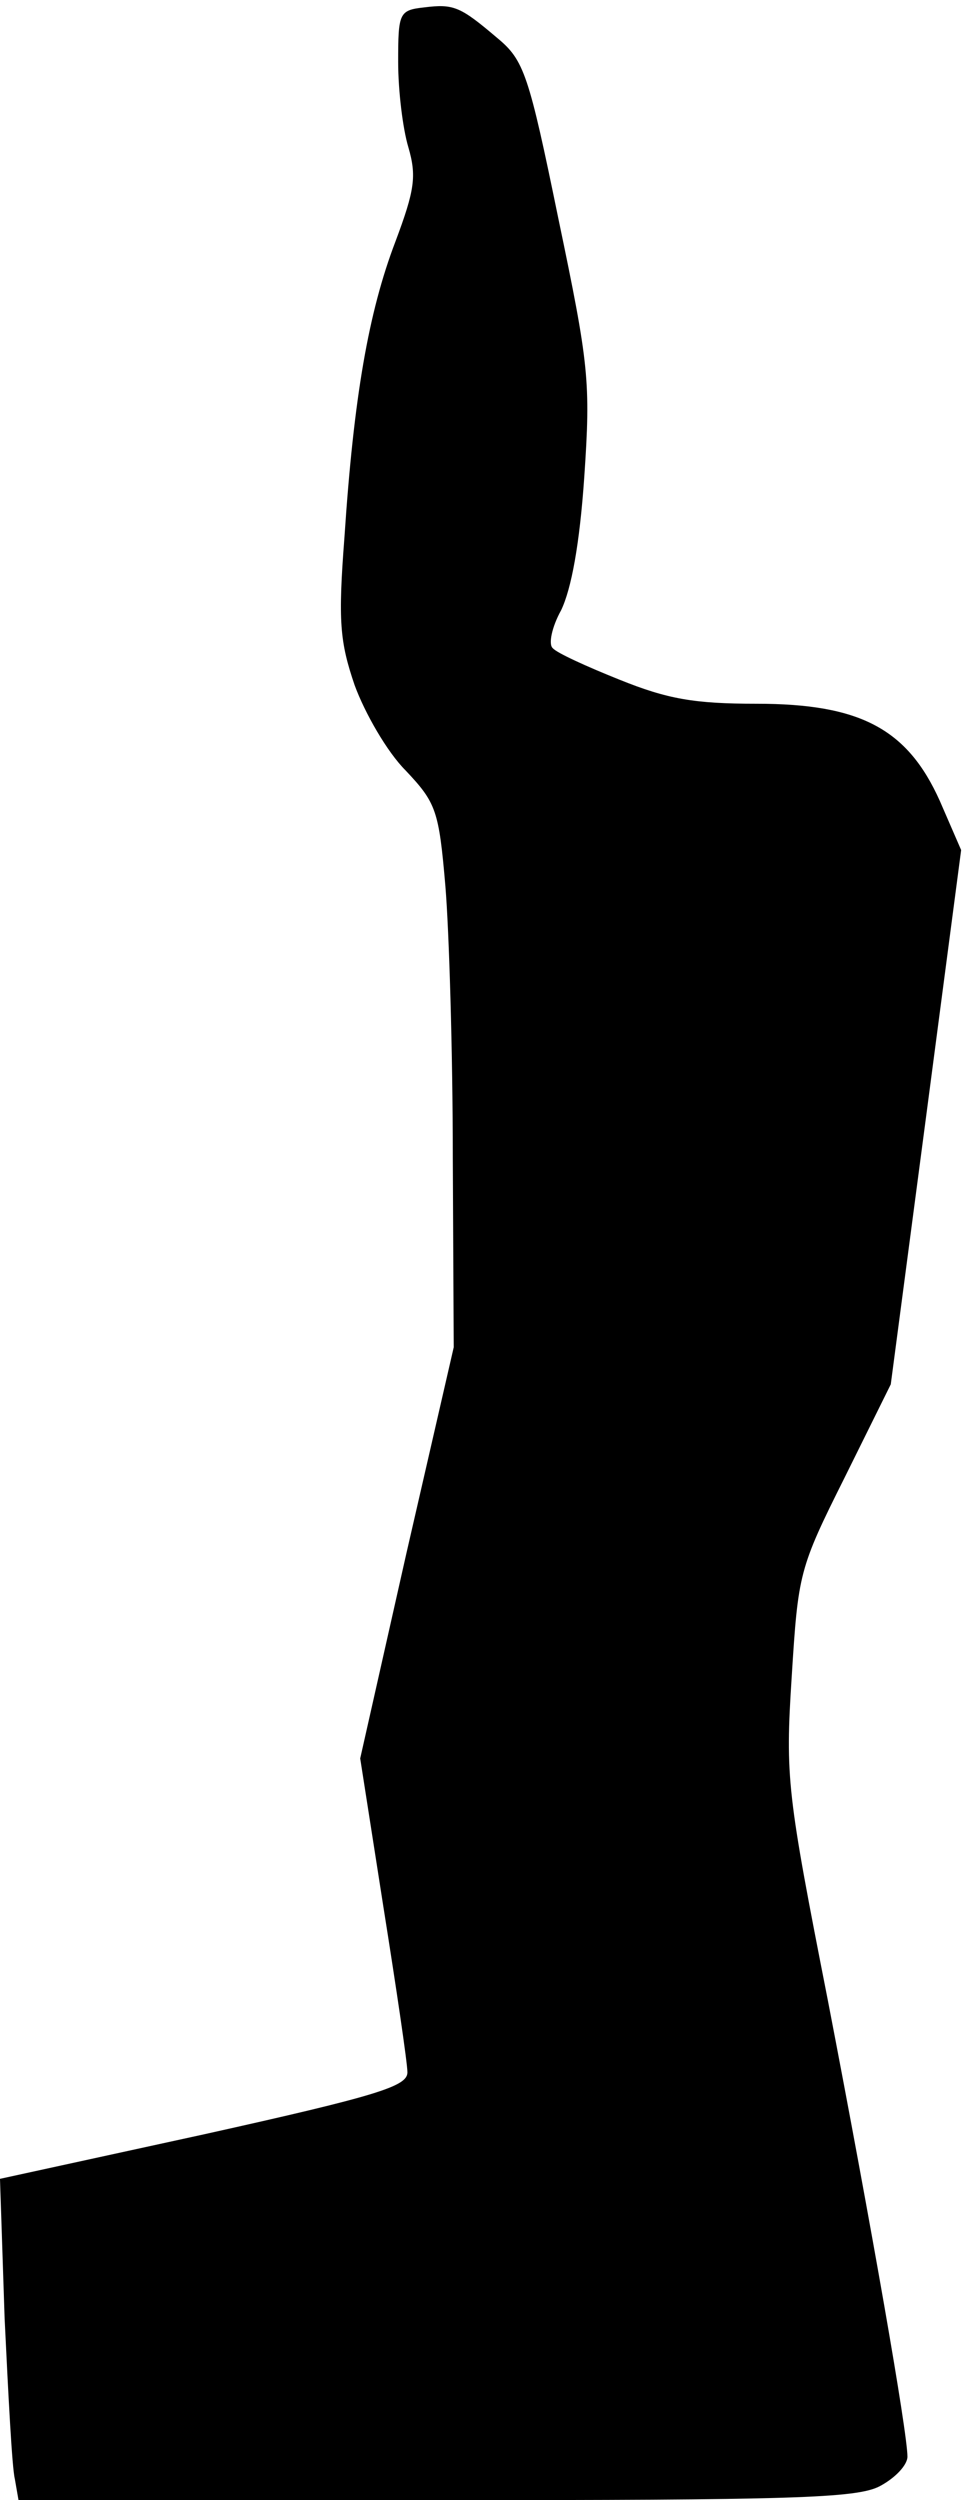 <?xml version="1.0" standalone="no"?>
<!DOCTYPE svg PUBLIC "-//W3C//DTD SVG 20010904//EN"
 "http://www.w3.org/TR/2001/REC-SVG-20010904/DTD/svg10.dtd">
<svg version="1.0" xmlns="http://www.w3.org/2000/svg"
 width="104pt" height="270pt" viewBox="0 0 104 270"
 preserveAspectRatio="xMidYMid meet">
<g transform="translate(0,270) scale(0.1,-0.1)"
fill="#000000" stroke="none">
<path fill="#000000" stroke="none" d="M458 2692 c-27 -3 -28 -6 -28 -59 0
-31 5 -72 11 -92 9 -31 7 -46 -14 -102 -29 -76 -45 -168 -55 -319 -7 -91 -5
-113 11 -160 11 -30 35 -72 55 -92 33 -35 36 -43 43 -125 4 -48 8 -180 8 -293
l1 -205 -51 -222 -50 -222 25 -160 c14 -88 26 -169 26 -179 0 -15 -31 -25
-220 -67 l-220 -48 5 -151 c4 -83 8 -161 11 -173 l4 -23 451 0 c384 0 454 2
479 15 17 9 30 23 30 32 0 26 -38 244 -86 493 -44 224 -46 240 -39 349 7 112
8 117 57 215 l50 101 38 288 38 289 -23 53 c-35 78 -86 105 -198 105 -67 0
-96 5 -148 26 -35 14 -68 29 -72 34 -5 4 -1 23 9 41 11 23 20 71 25 144 7 103
5 121 -28 279 -32 156 -37 171 -66 195 -40 34 -47 37 -79 33z"/>
</g>
</svg>
